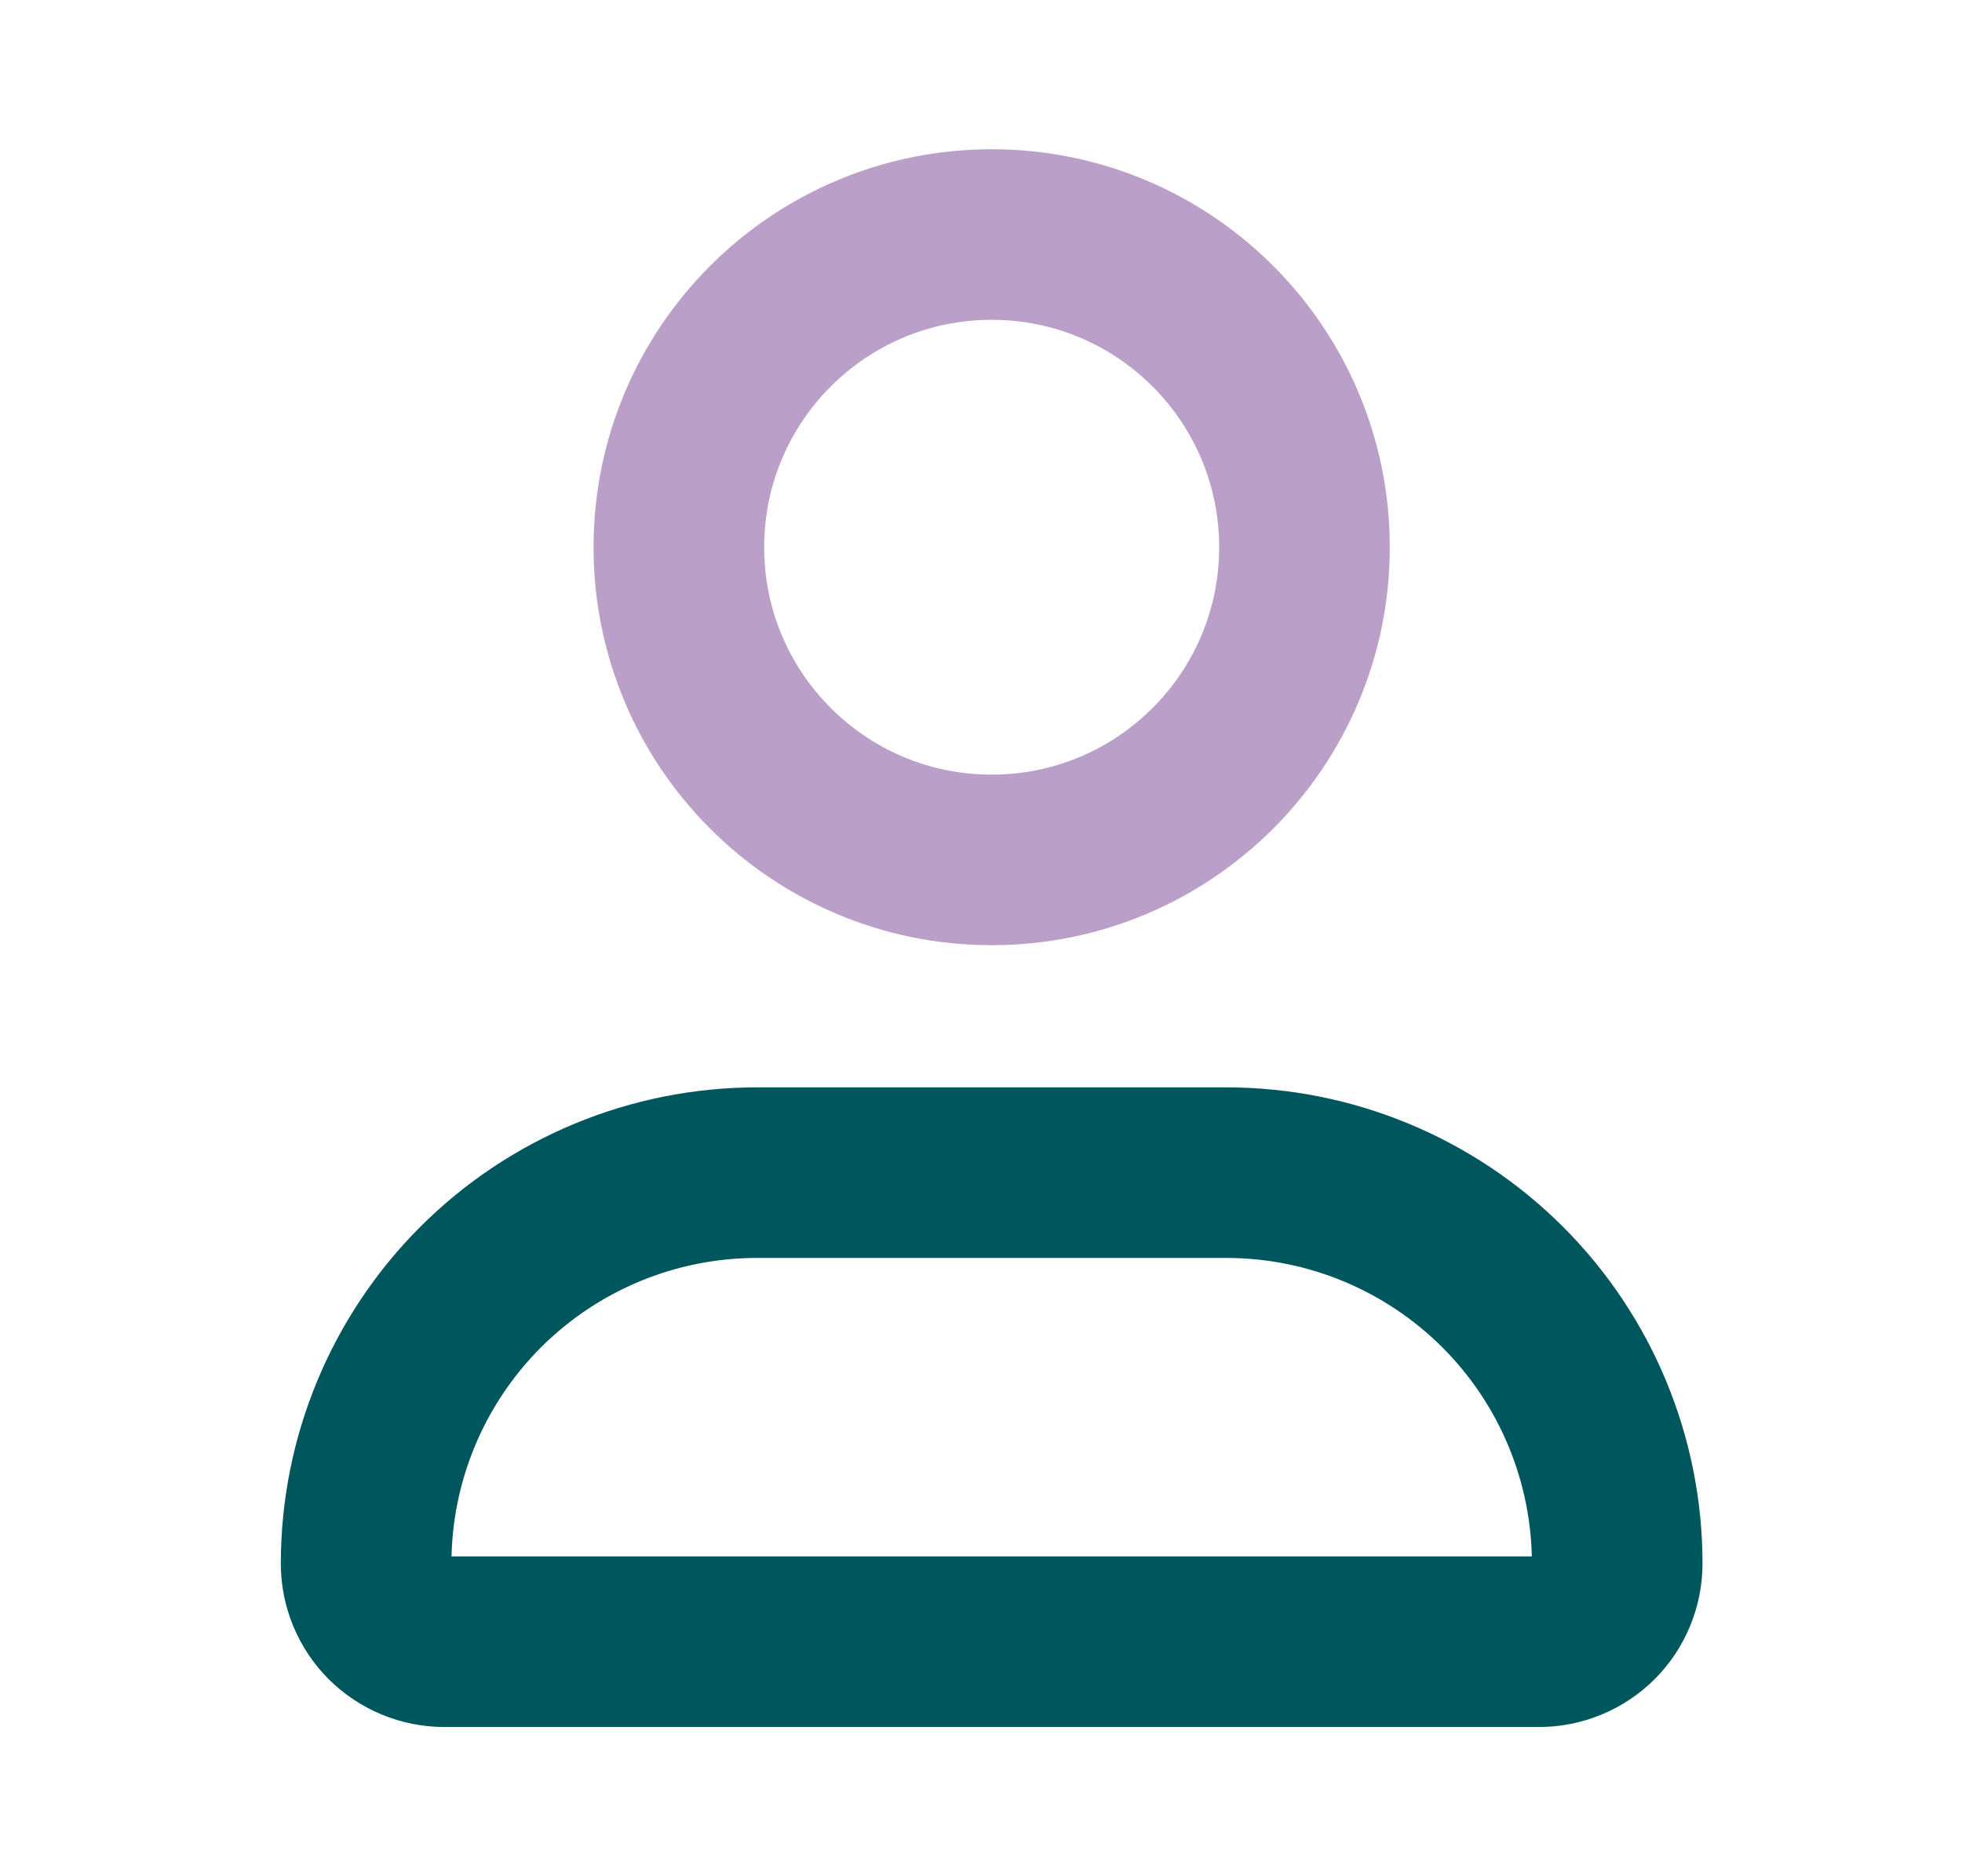<svg width="23" height="22" viewBox="0 0 23 22" fill="none" xmlns="http://www.w3.org/2000/svg">
<path d="M8.875 13.75H14.375C15.591 13.75 16.756 14.233 17.616 15.092C18.476 15.952 18.958 17.118 18.958 18.333C18.958 18.576 18.862 18.81 18.69 18.982C18.518 19.153 18.285 19.25 18.042 19.25H5.208C4.965 19.25 4.732 19.153 4.56 18.982C4.388 18.81 4.292 18.576 4.292 18.333C4.292 17.118 4.775 15.952 5.634 15.092C6.494 14.233 7.659 13.75 8.875 13.75V13.75Z" stroke="#00565D" stroke-width="2" stroke-linecap="round" stroke-linejoin="round"/>
<path d="M11.625 10.083C13.65 10.083 15.292 8.442 15.292 6.417C15.292 4.392 13.65 2.75 11.625 2.75C9.6 2.75 7.958 4.392 7.958 6.417C7.958 8.442 9.6 10.083 11.625 10.083Z" stroke="#BA9FC8" stroke-width="2" stroke-linecap="round" stroke-linejoin="round"/>
</svg>
